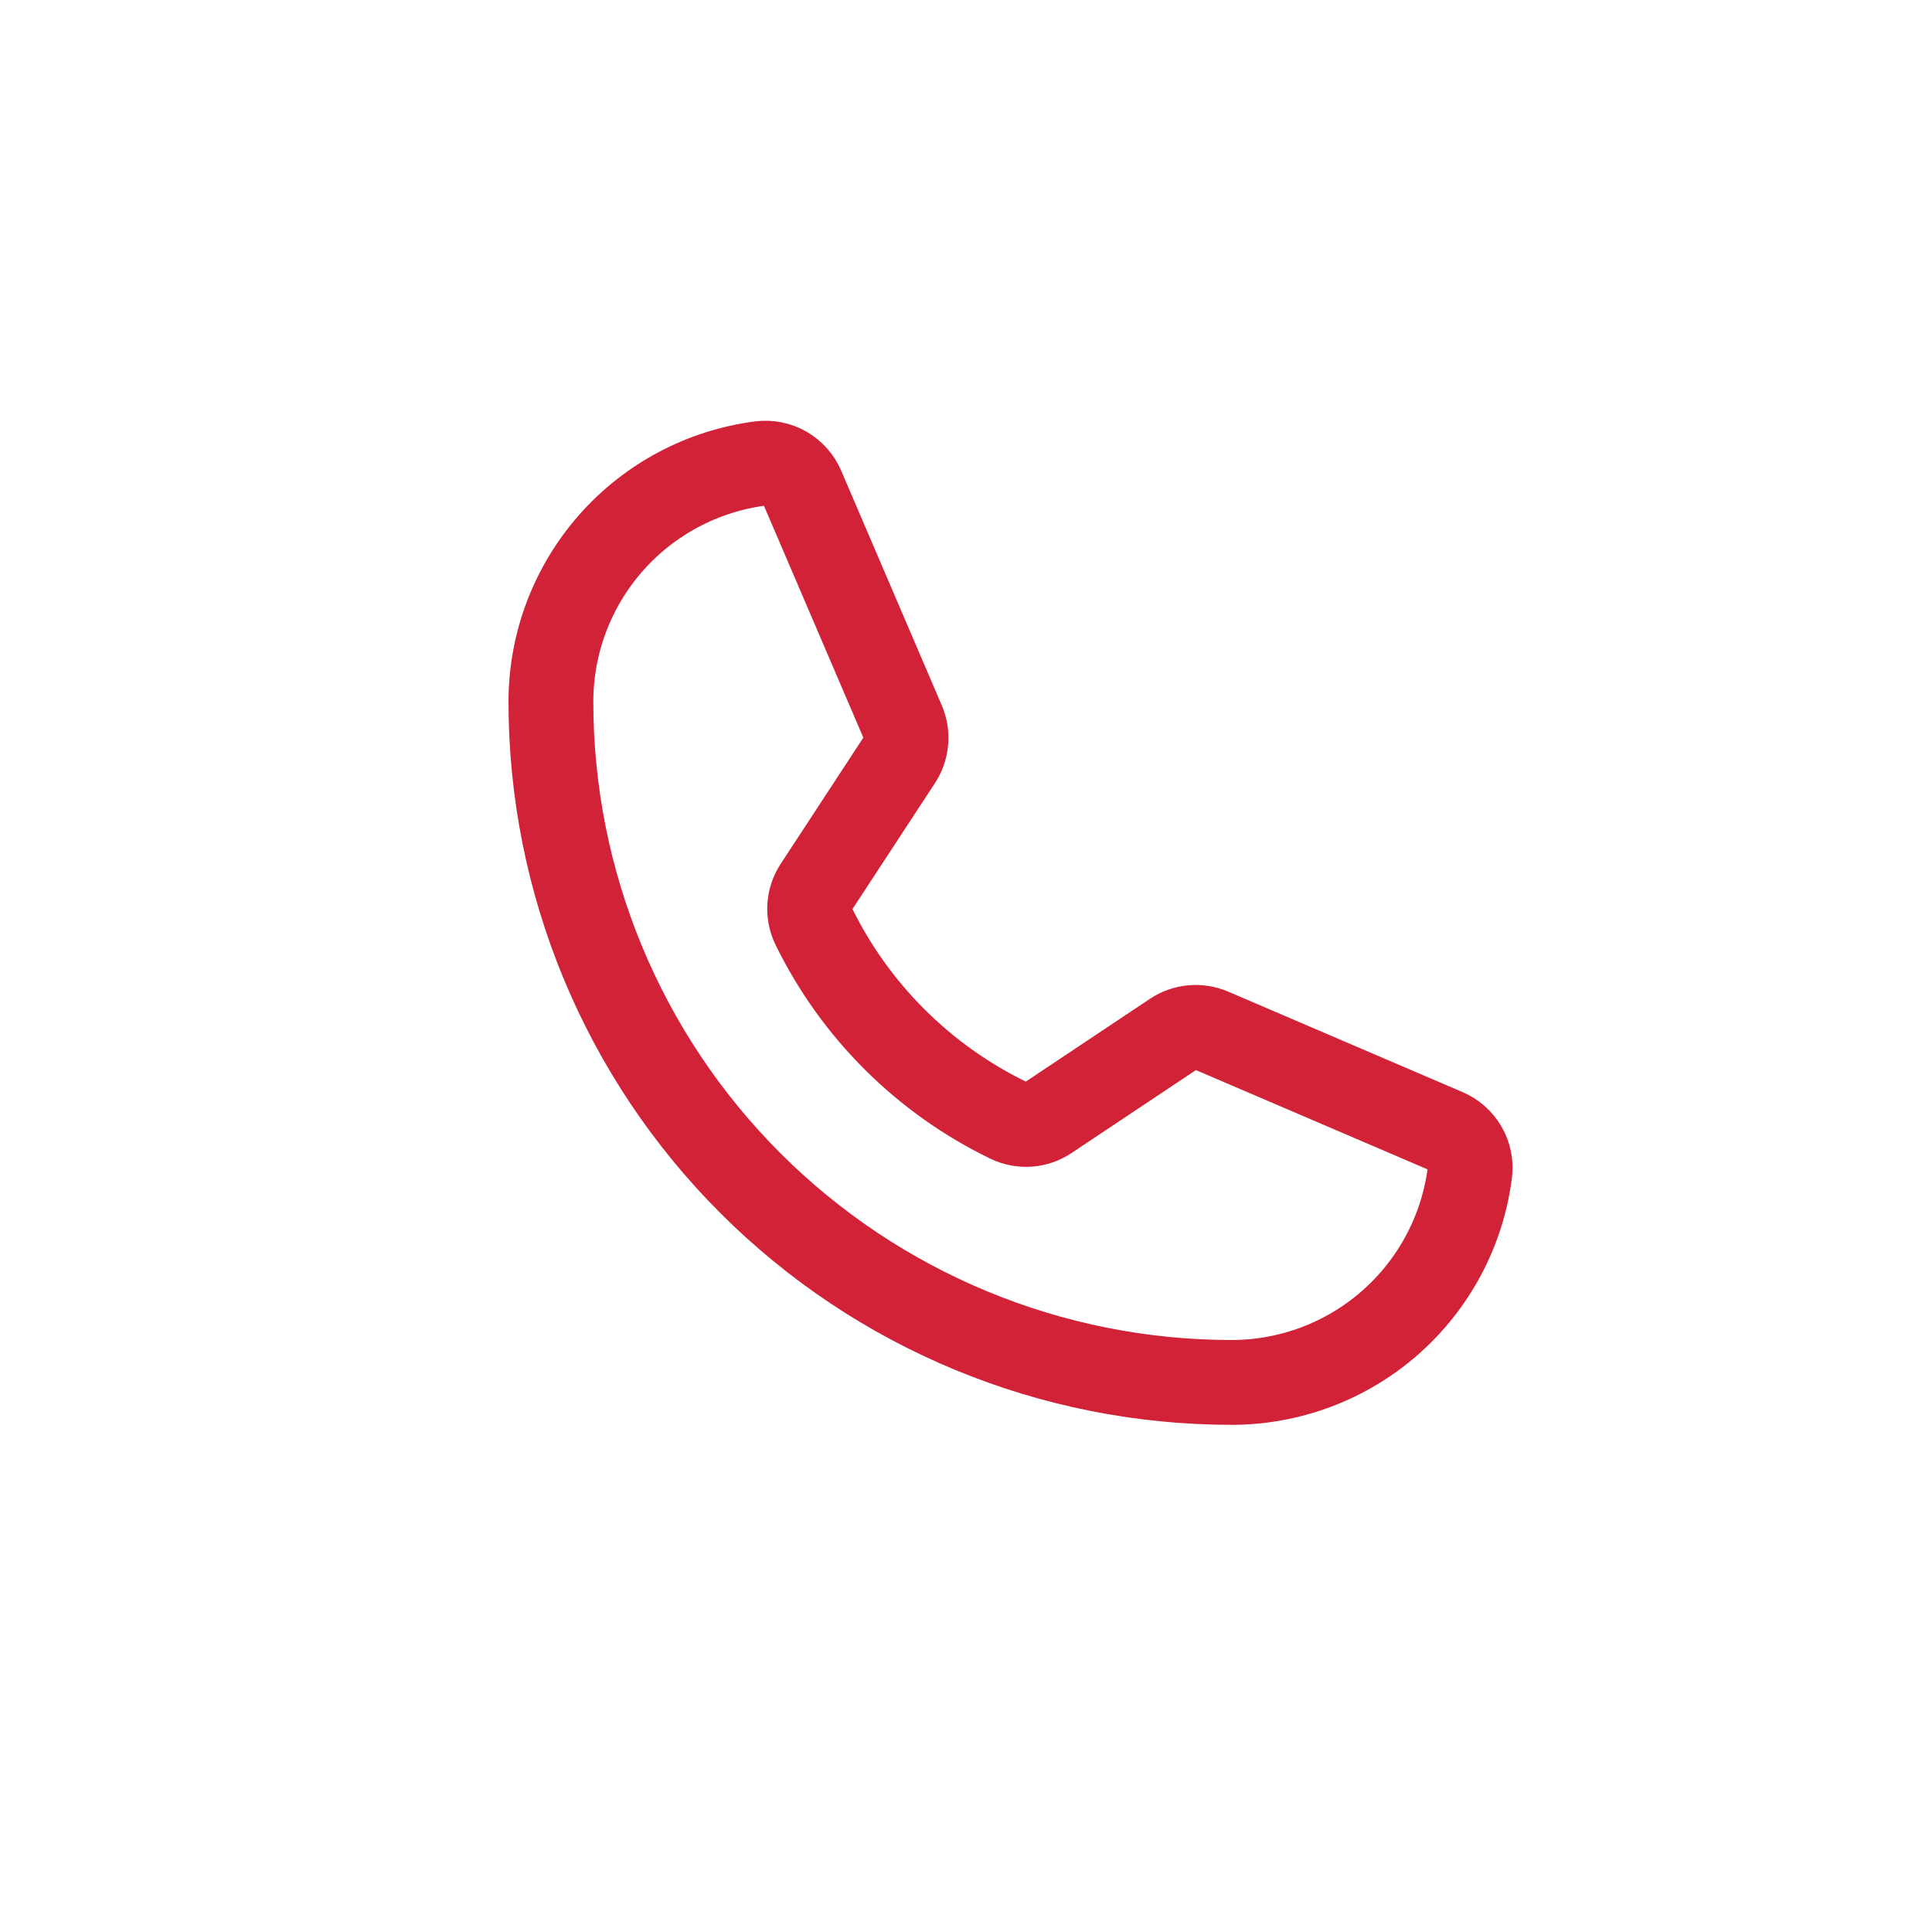 <svg width="41" height="41" viewBox="0 0 41 41" fill="none" xmlns="http://www.w3.org/2000/svg">
<path d="M17.265 19.652C18.146 21.454 19.607 22.908 21.413 23.781C21.545 23.844 21.691 23.871 21.837 23.86C21.982 23.849 22.123 23.8 22.244 23.718L24.903 21.945C25.02 21.867 25.156 21.819 25.297 21.806C25.437 21.793 25.579 21.816 25.709 21.871L30.683 24.003C30.852 24.075 30.993 24.2 31.085 24.359C31.177 24.517 31.215 24.702 31.193 24.884C31.036 26.115 30.436 27.245 29.505 28.065C28.574 28.885 27.376 29.337 26.136 29.337C22.305 29.337 18.631 27.815 15.922 25.106C13.213 22.397 11.691 18.724 11.691 14.893C11.691 13.652 12.144 12.455 12.963 11.524C13.783 10.593 14.914 9.992 16.144 9.835C16.326 9.813 16.511 9.851 16.67 9.943C16.828 10.035 16.953 10.176 17.025 10.345L19.159 15.324C19.214 15.452 19.236 15.593 19.224 15.732C19.212 15.872 19.166 16.006 19.089 16.124L17.322 18.823C17.241 18.945 17.194 19.085 17.184 19.23C17.174 19.376 17.202 19.521 17.265 19.652Z" stroke="#D22238" stroke-width="1.8" stroke-linecap="round" stroke-linejoin="round"/>
</svg>
